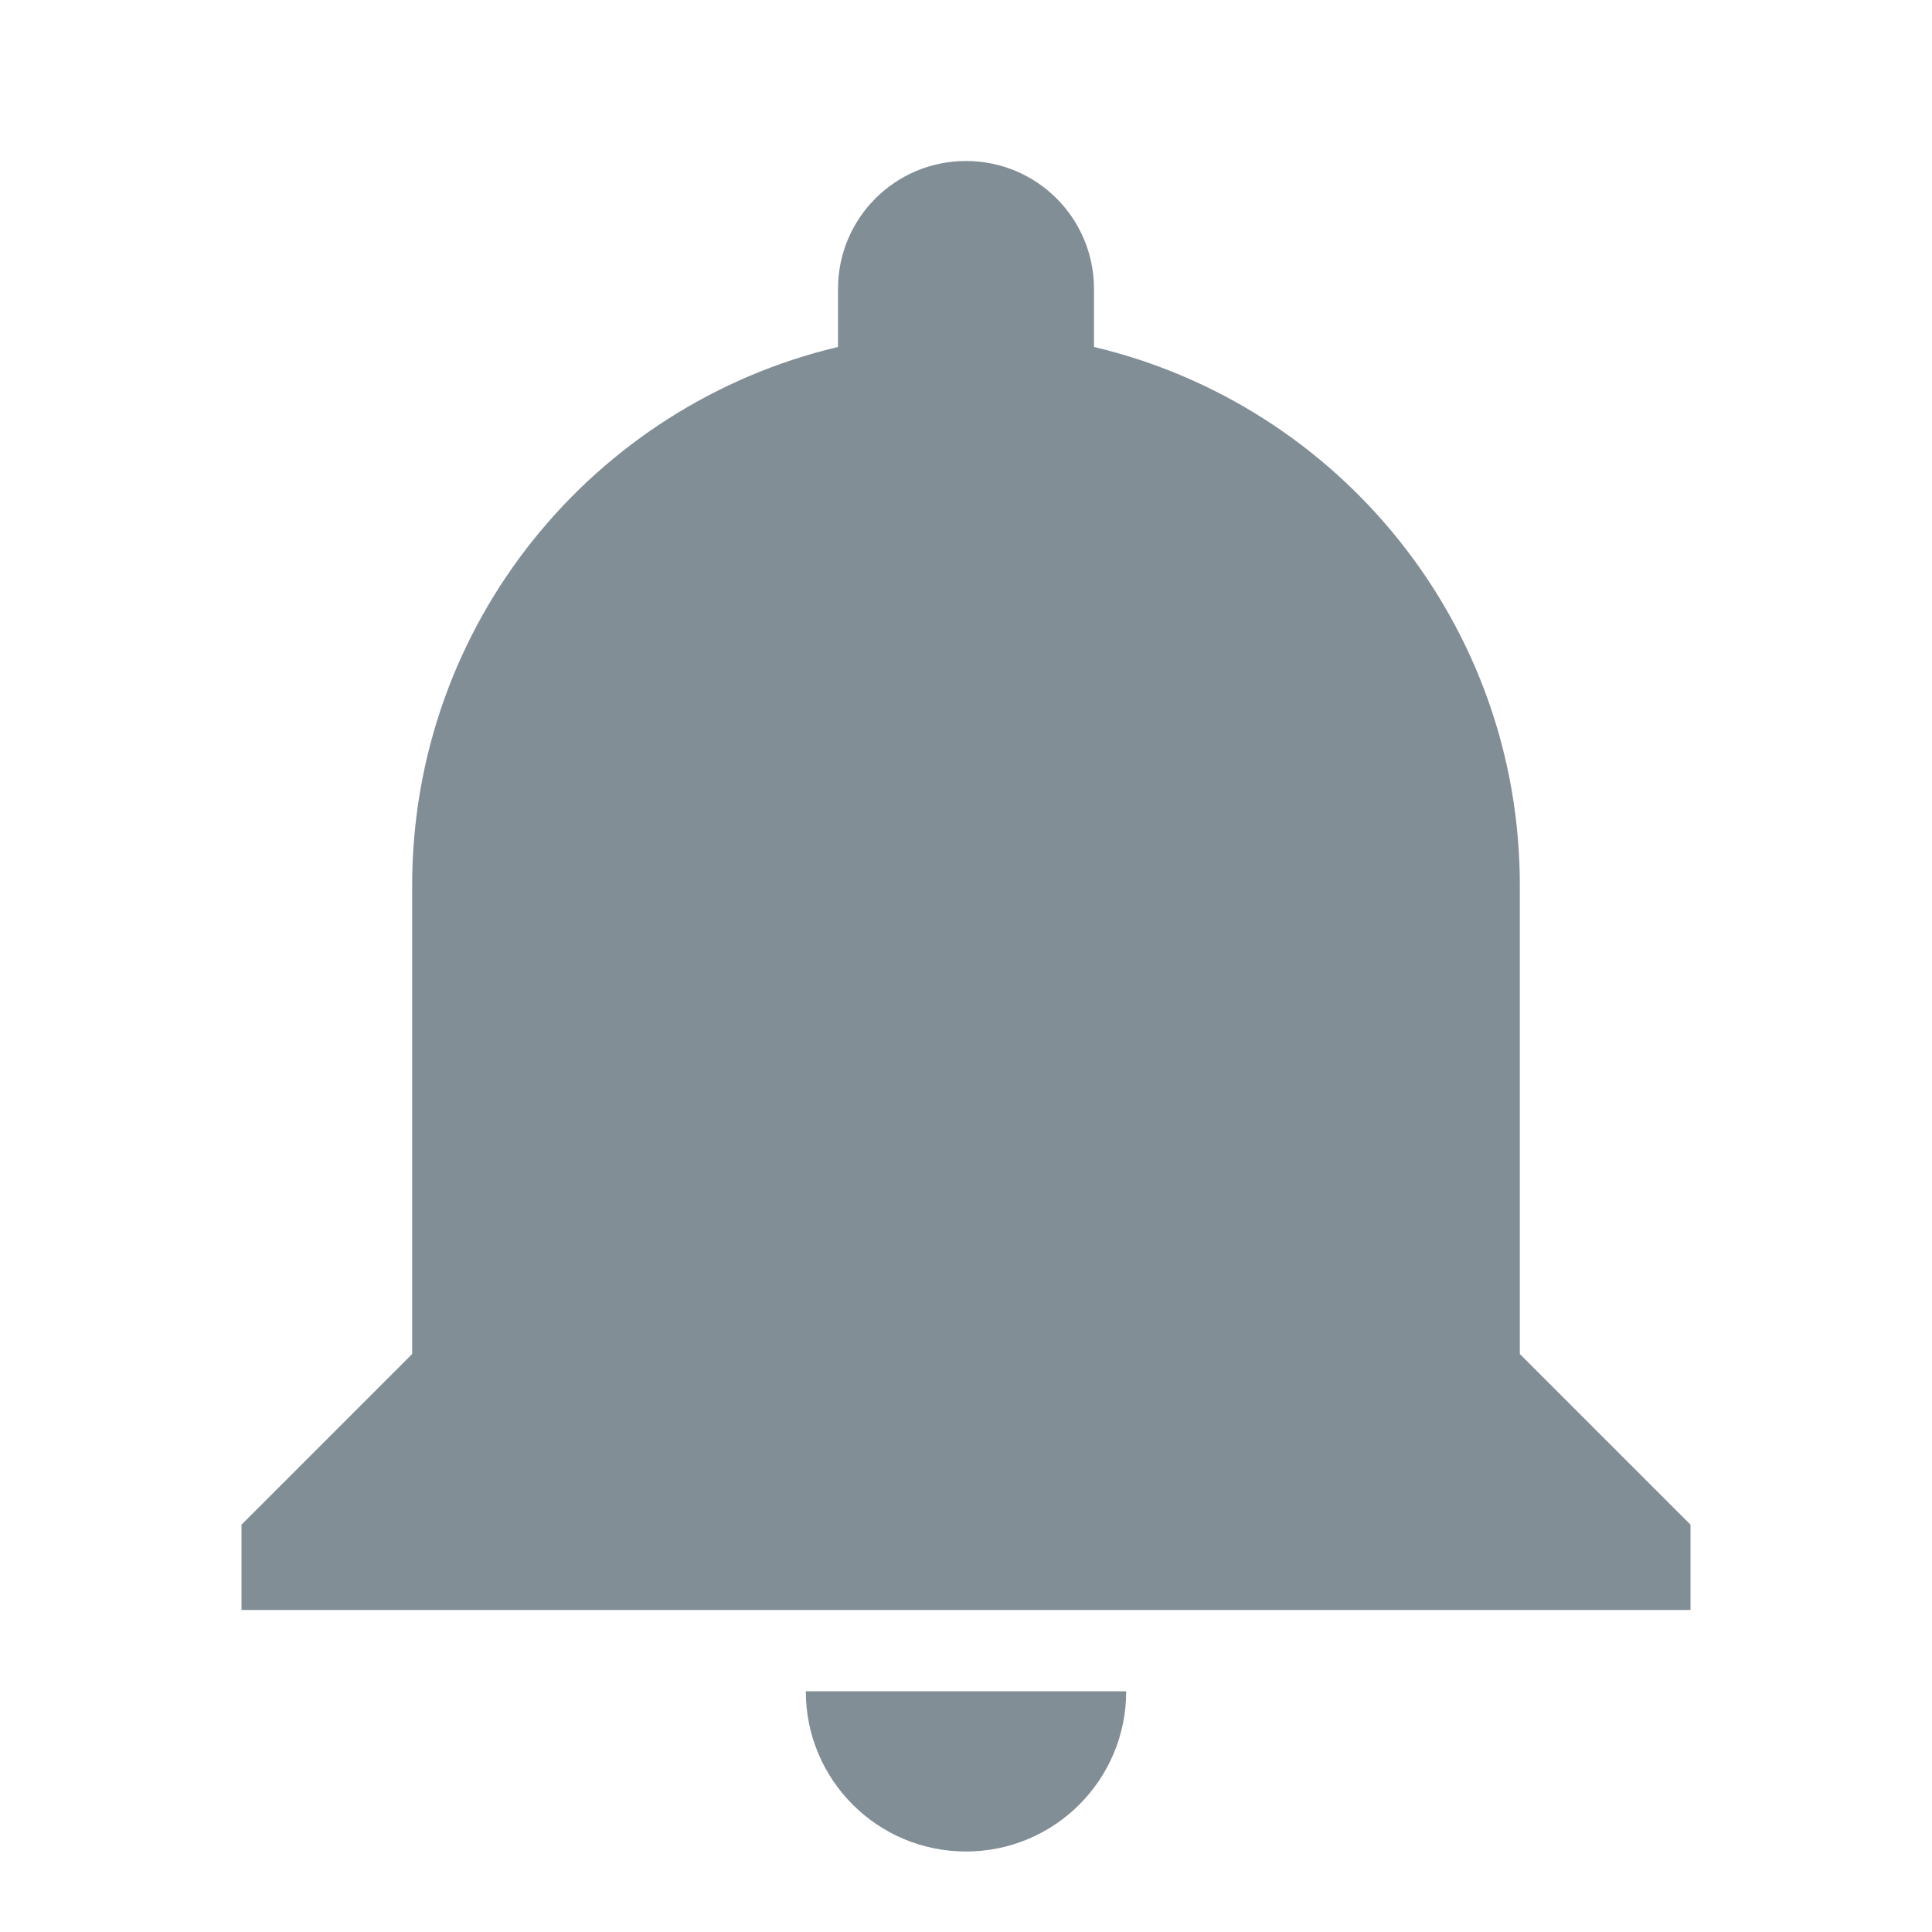 <svg width="24" height="24" viewBox="0 0 24 24" version="1.1" xmlns="http://www.w3.org/2000/svg" xmlns:xlink="http://www.w3.org/1999/xlink">
<title>alert</title>
<desc>Created using Figma</desc>
<g id="Canvas" transform="translate(-13019 -2884)">
<g id="Icons/alert">
<g id="Icon">
<use xlink:href="#path0_fill" transform="translate(13022 2886)" fill="#818E96"/>
</g>
</g>
</g>
<defs>
<path id="path0_fill" fill-rule="evenodd" d="M 7.01 19.01C 7.01 20.11 7.9 21 9 21C 10.1 21 10.99 20.11 10.99 19.01L 7.01 19.01ZM 15.88 14.82L 15.88 9C 15.88 5.75 13.63 3.03 10.59 2.31L 10.59 1.59C 10.59 0.71 9.88 0 9 0C 8.12 0 7.41 0.71 7.41 1.59L 7.41 2.31C 4.37 3.03 2.12 5.75 2.12 9L 2.12 14.82L 0 16.94L 0 18L 18 18L 18 16.94L 15.88 14.82Z"/>
</defs>
</svg>
